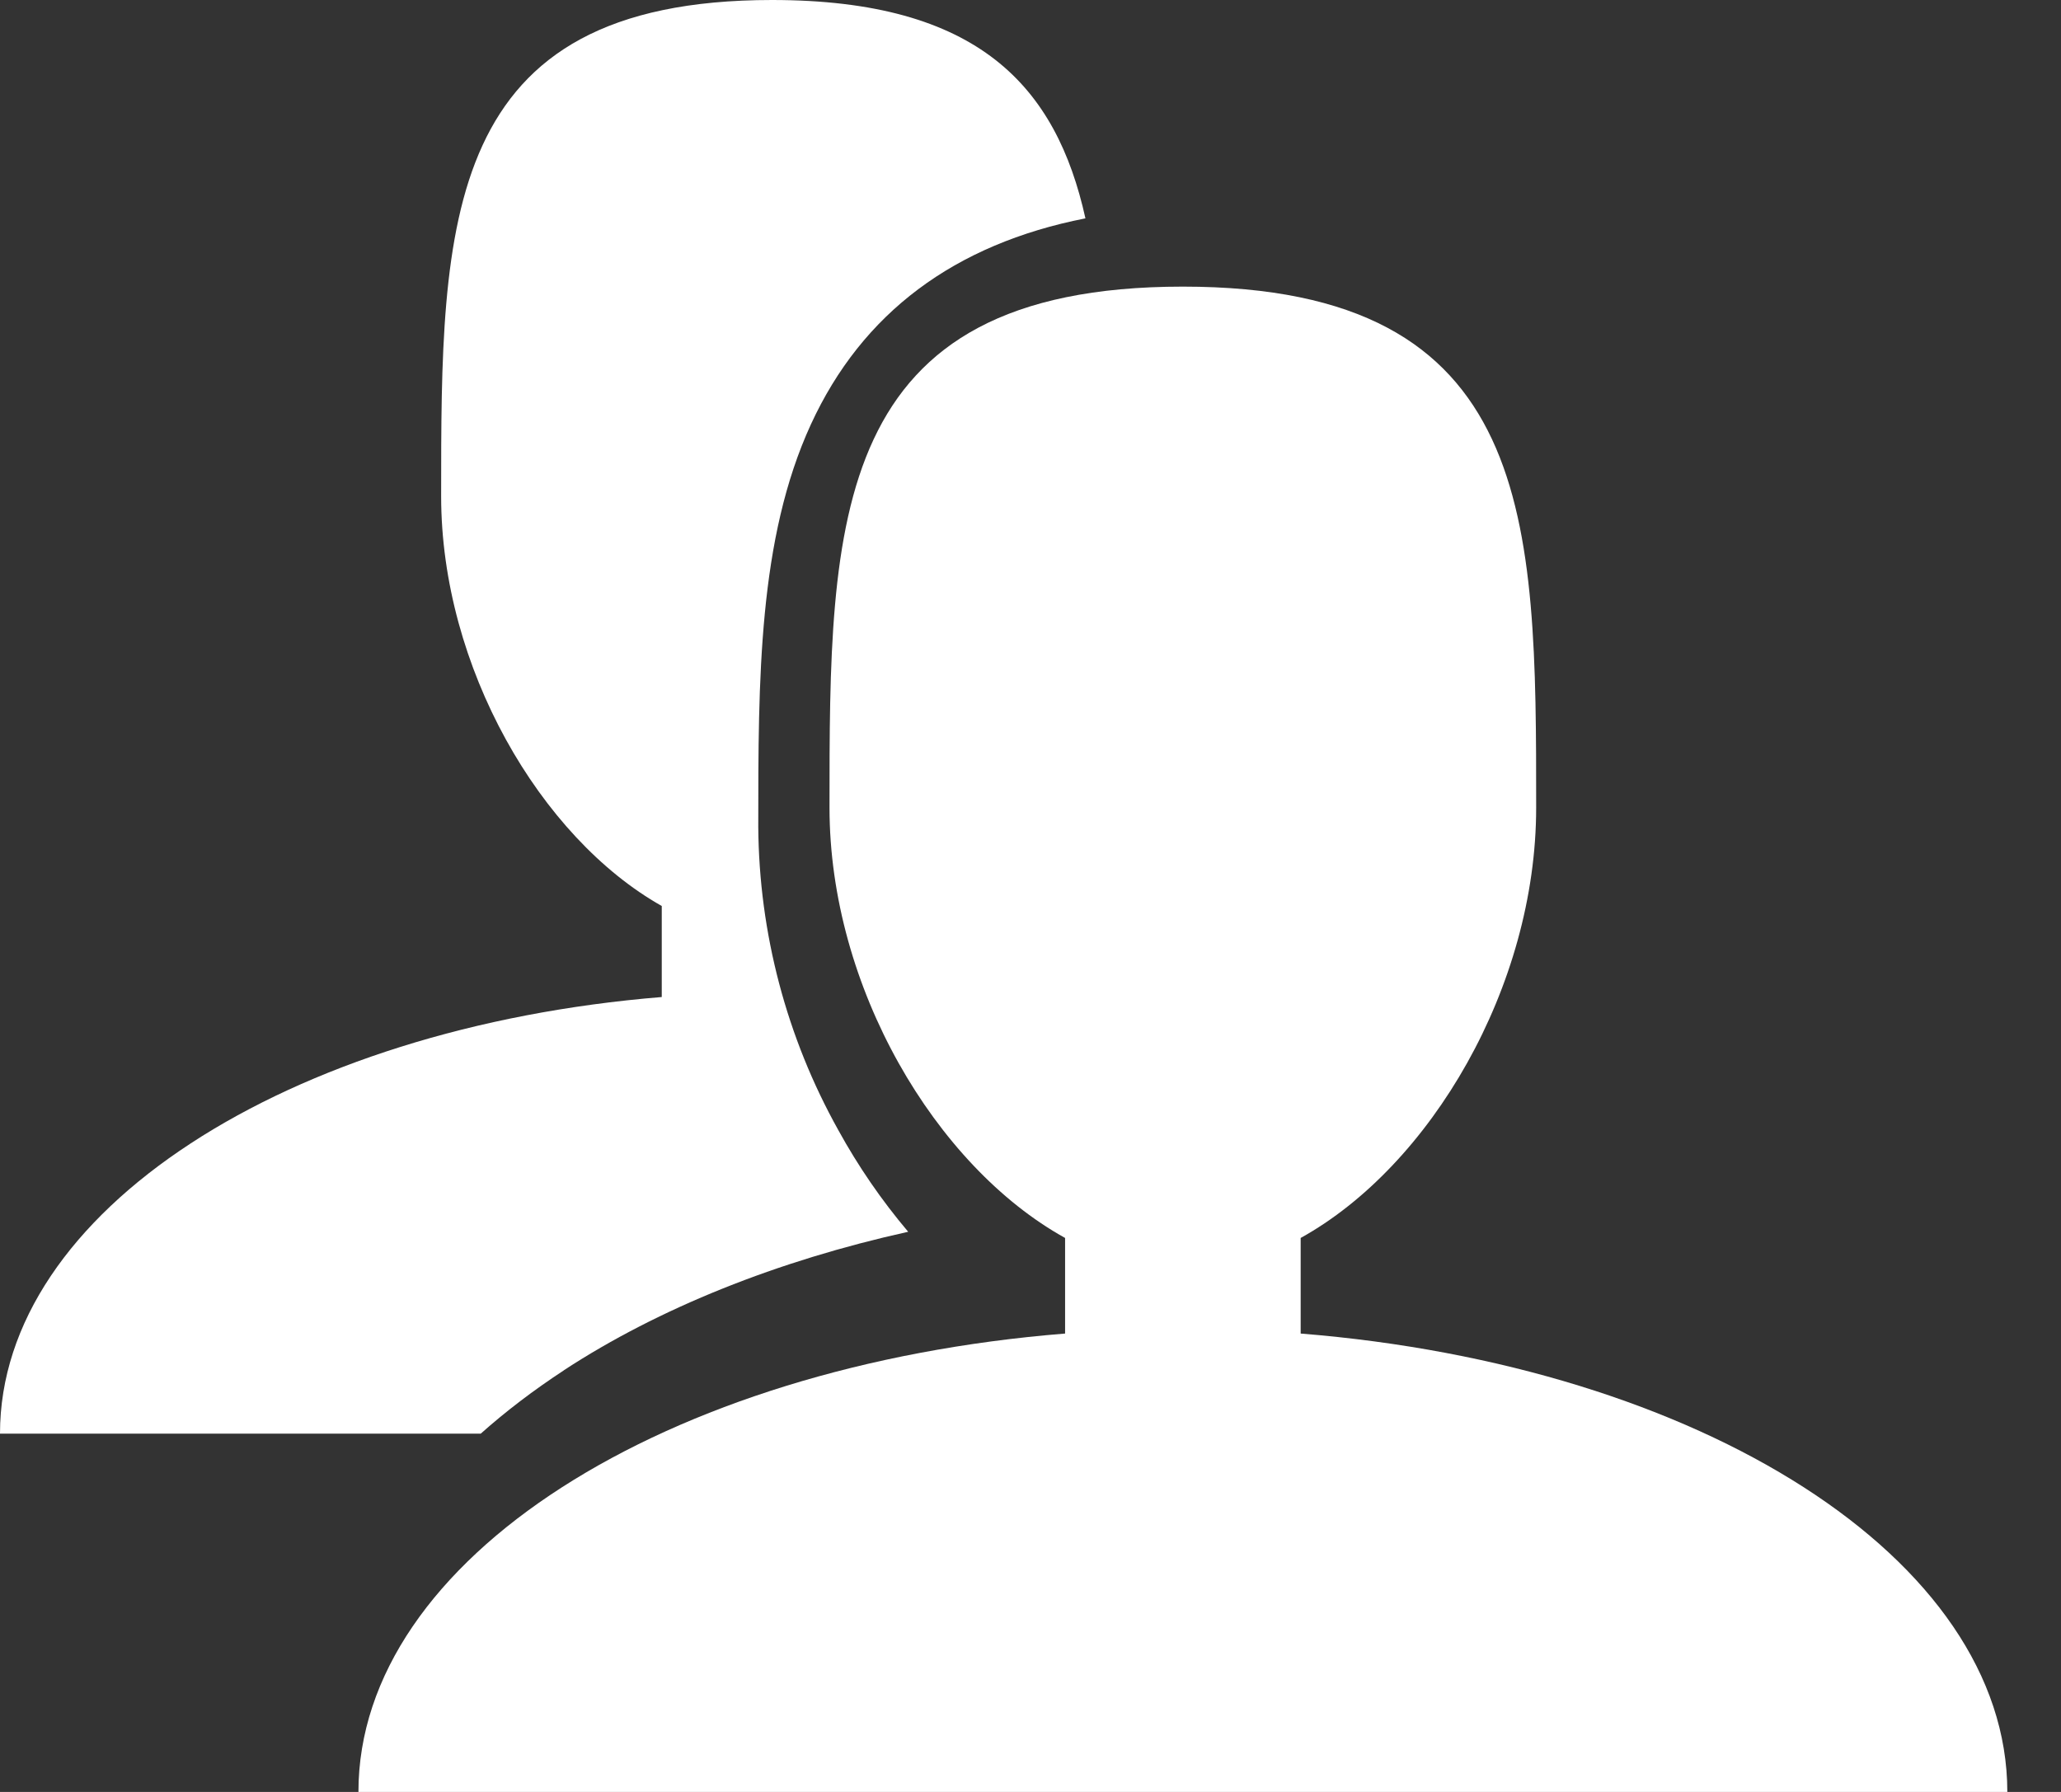 <svg width="23" height="20" viewBox="0 0 23 20" fill="none" xmlns="http://www.w3.org/2000/svg">
<rect x="0" y="0" width="23" height="20" fill="#333333" stroke="none"/>
<g clip-path="url(#clip0)">
<path d="M14.515 14.884V13.817C15.963 13.015 17.143 11.015 17.143 9.015C17.143 5.803 17.143 3.199 13.2 3.199C9.257 3.199 9.257 5.803 9.257 9.015C9.257 11.015 10.438 13.015 11.886 13.817V14.884C7.428 15.242 4 17.396 4 20H22.401C22.401 17.396 18.973 15.242 14.515 14.884Z" fill="white"/>
<path d="M6.292 15.294C7.355 14.599 8.678 14.071 10.135 13.748C9.838 13.397 9.577 13.017 9.355 12.613C8.778 11.579 8.471 10.416 8.462 9.231C8.462 7.577 8.462 6.014 9.05 4.735C9.621 3.494 10.649 2.725 12.113 2.437C11.787 0.966 10.921 0 8.616 0C4.923 0 4.923 2.48 4.923 5.539C4.923 7.444 6.029 9.348 7.385 10.112V11.128C3.21 11.469 0 13.521 0 16.001H5.365C5.645 15.752 5.953 15.517 6.292 15.295V15.294Z" fill="white"/>
</g>
<defs>
<clipPath id="clip0">
<rect width="22.401" height="20" fill="white"/>
</clipPath>
</defs>
</svg>
